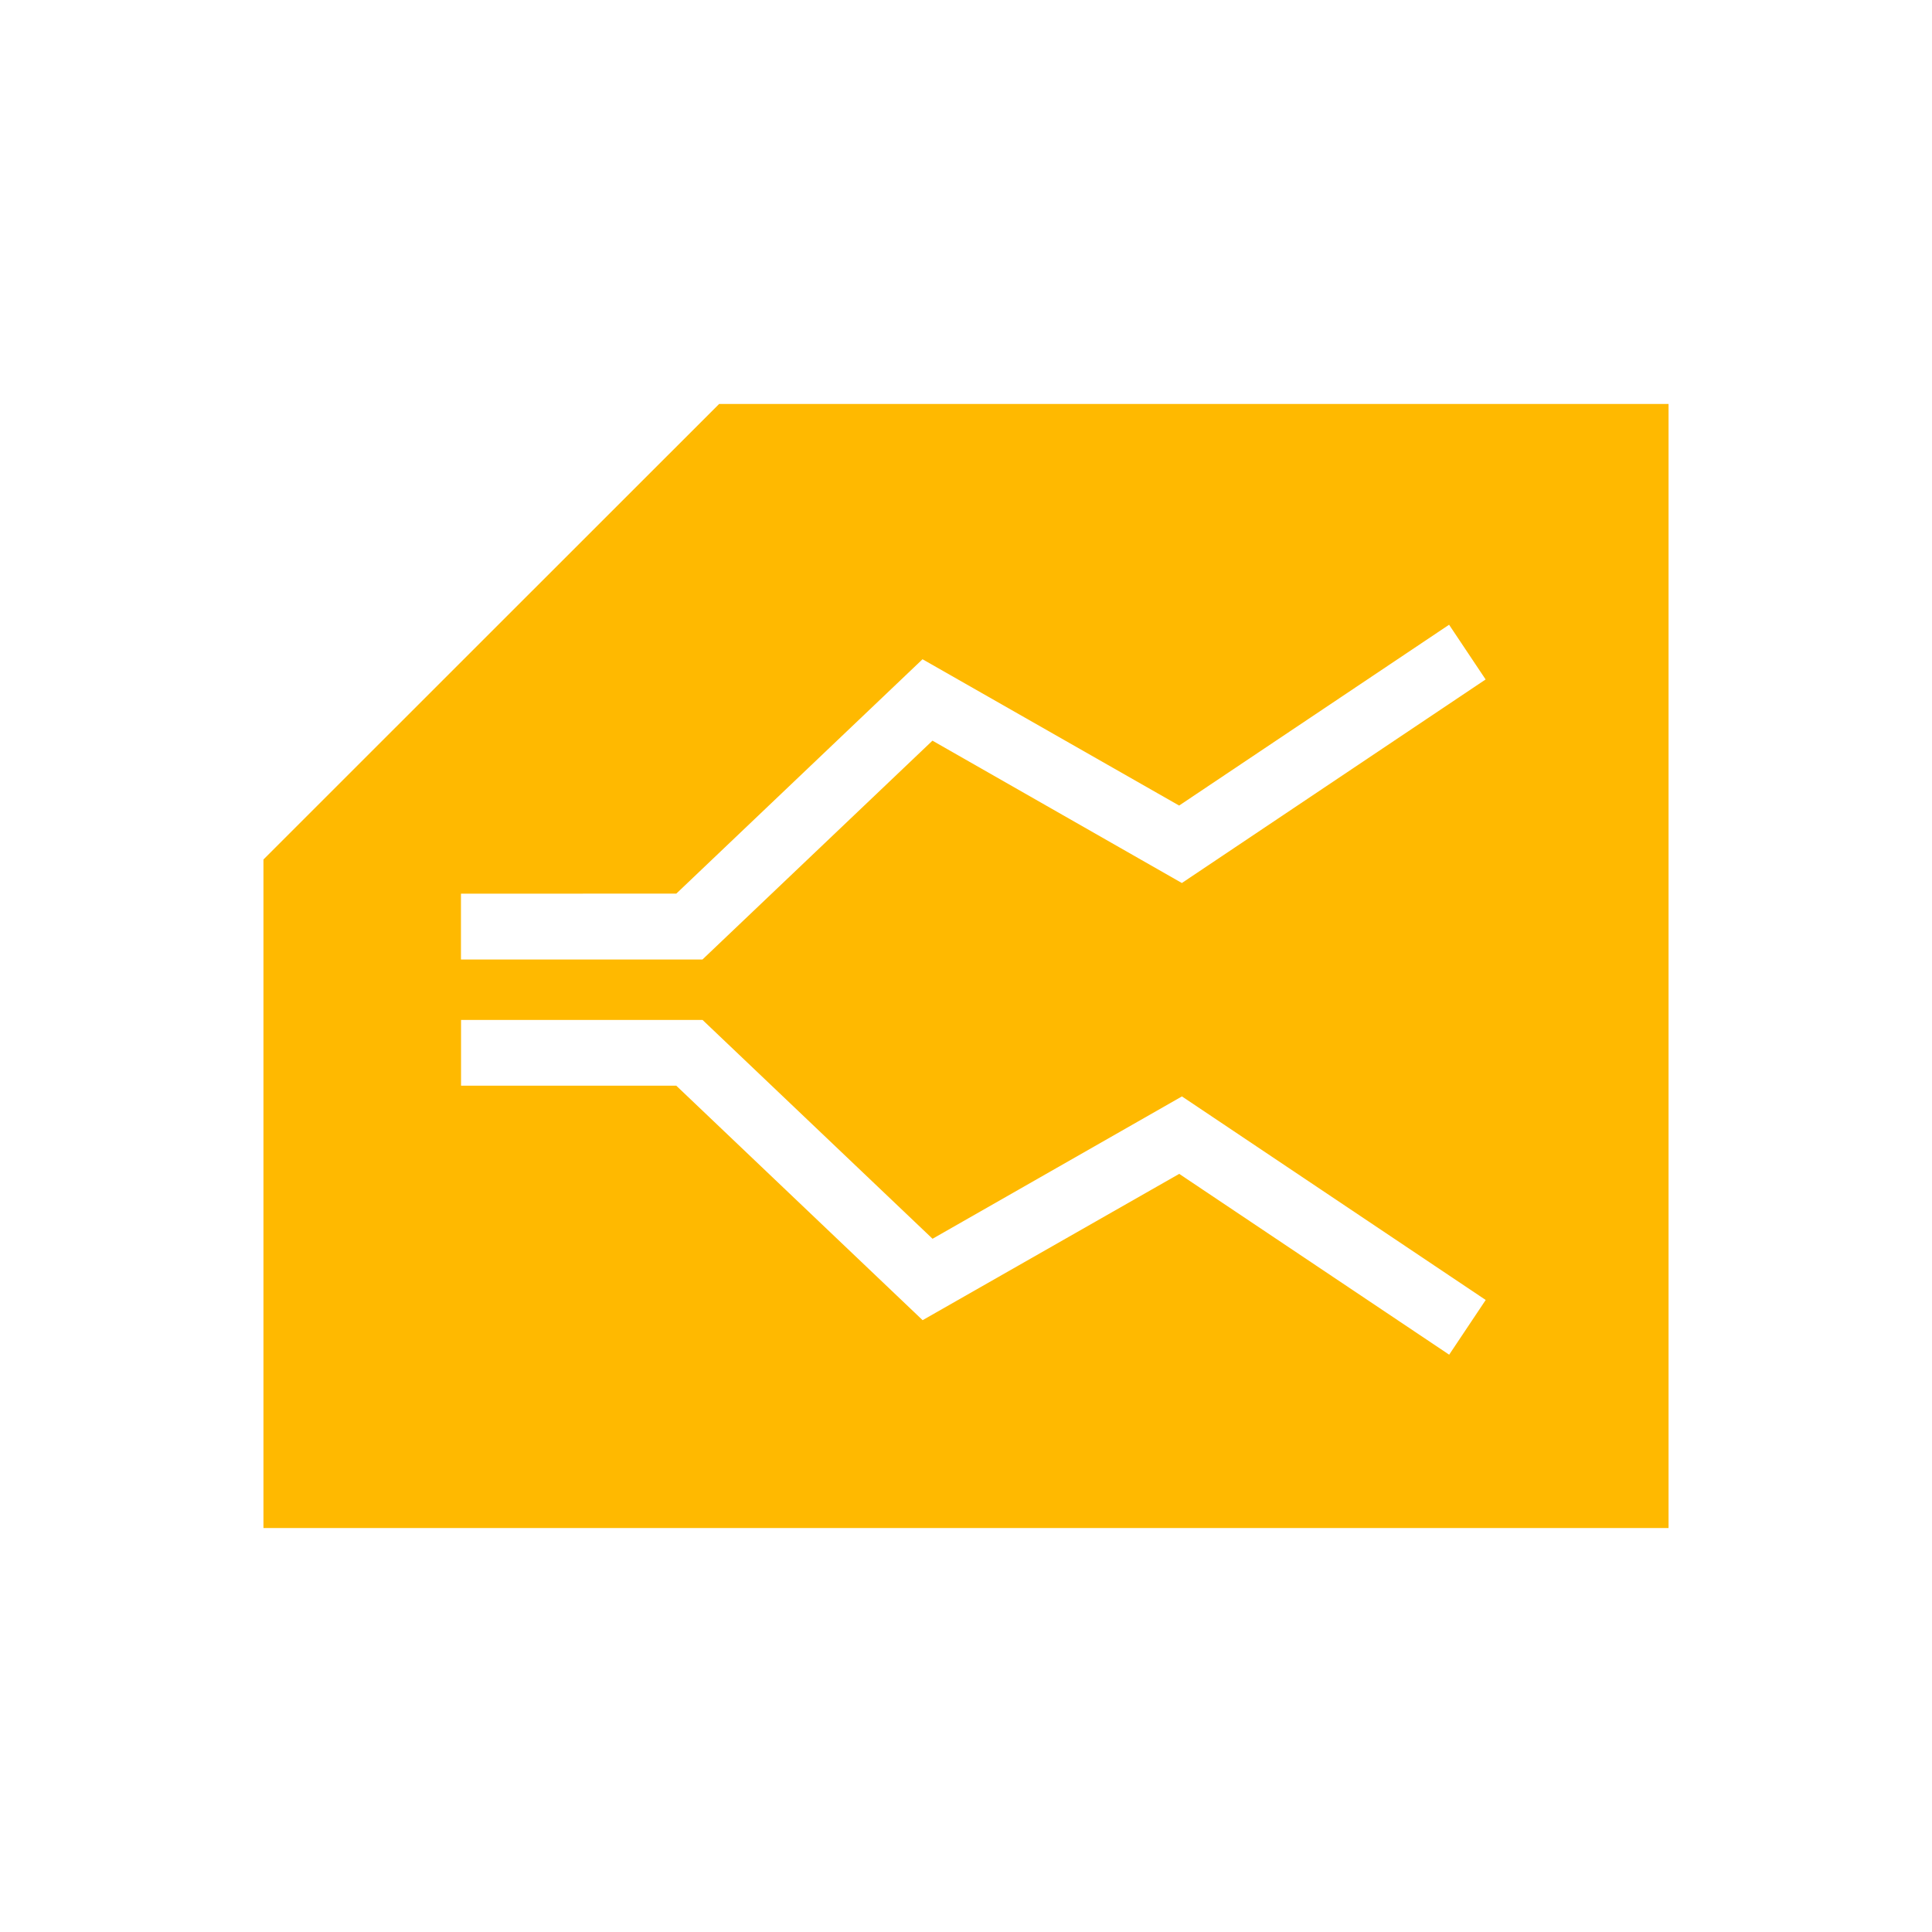 <?xml version="1.0" encoding="UTF-8" standalone="no"?>
<!-- Created with Inkscape (http://www.inkscape.org/) -->

<svg
   xmlns:dc="http://purl.org/dc/elements/1.1/"
   xmlns:cc="http://creativecommons.org/ns#"
   xmlns:rdf="http://www.w3.org/1999/02/22-rdf-syntax-ns#"
   xmlns:svg="http://www.w3.org/2000/svg"
   xmlns="http://www.w3.org/2000/svg"
   xmlns:sodipodi="http://sodipodi.sourceforge.net/DTD/sodipodi-0.dtd"
   xmlns:inkscape="http://www.inkscape.org/namespaces/inkscape"
   width="22"
   height="22"
   viewBox="0 0 22 22"
   version="1.1"
   id="main"
   inkscape:version="0.92+devel (5e751a51be, 2017-10-02, custom)"
   sodipodi:docname="labplot-worksheet-new.svg">
  <defs
     id="ol-defs" />
  <sodipodi:namedview
     id="base"
     pagecolor="#002466"
     bordercolor="#ffffff"
     borderopacity="0.30"
     inkscape:pageopacity="1"
     inkscape:pageshadow="0"
     inkscape:zoom="13.140625"
     inkscape:document-units="px"
     inkscape:current-layer="main"
     inkscape:document-rotation="0"
     showgrid="false"
     inkscape:showpageshadow="false"
     borderlayer="true"
     inkscape:window-width="1920"
     inkscape:window-height="1027"
     inkscape:window-x="0"
     inkscape:window-y="24"
     inkscape:window-maximized="1"
     units="px"
     inkscape:cx="6.5947884"
     inkscape:cy="8.0269054" />
  <g
     id="g871"
     inkscape:label="#labplot-worksheet-new"
     style="stroke:none">
    <path
       style="fill:none;stroke:none;stroke-width:1"
       d="M 0,0 H 22 V 22 H 0 Z"
       id="boundary"
       inkscape:label="#boundary"
       inkscape:connector-curvature="0" />
    <path
       inkscape:label="#"
       sodipodi:nodetypes="cccccccccccccccccccccccccccc"
       inkscape:connector-curvature="0"
       id="path6"
       d="M 8.189,4.6 3,9.787 V 17.4 h 16 V 4.6 Z m 8.312,2.514 0.416,0.623 -3.459,2.318 -2.84,-1.621 -2.619,2.492 h -2.75 v -0.75 H 7.701 L 10.505,7.507 13.427,9.173 Z M 5.25,11.614 h 2.75 l 2.619,2.492 2.84,-1.621 3.459,2.318 -0.416,0.623 -3.074,-2.059 -2.922,1.666 -2.805,-2.67 H 5.25 Z"
       style="opacity:1;fill:#ffb900;stroke:none;stroke-width:1.333" />
  </g>
</svg>
